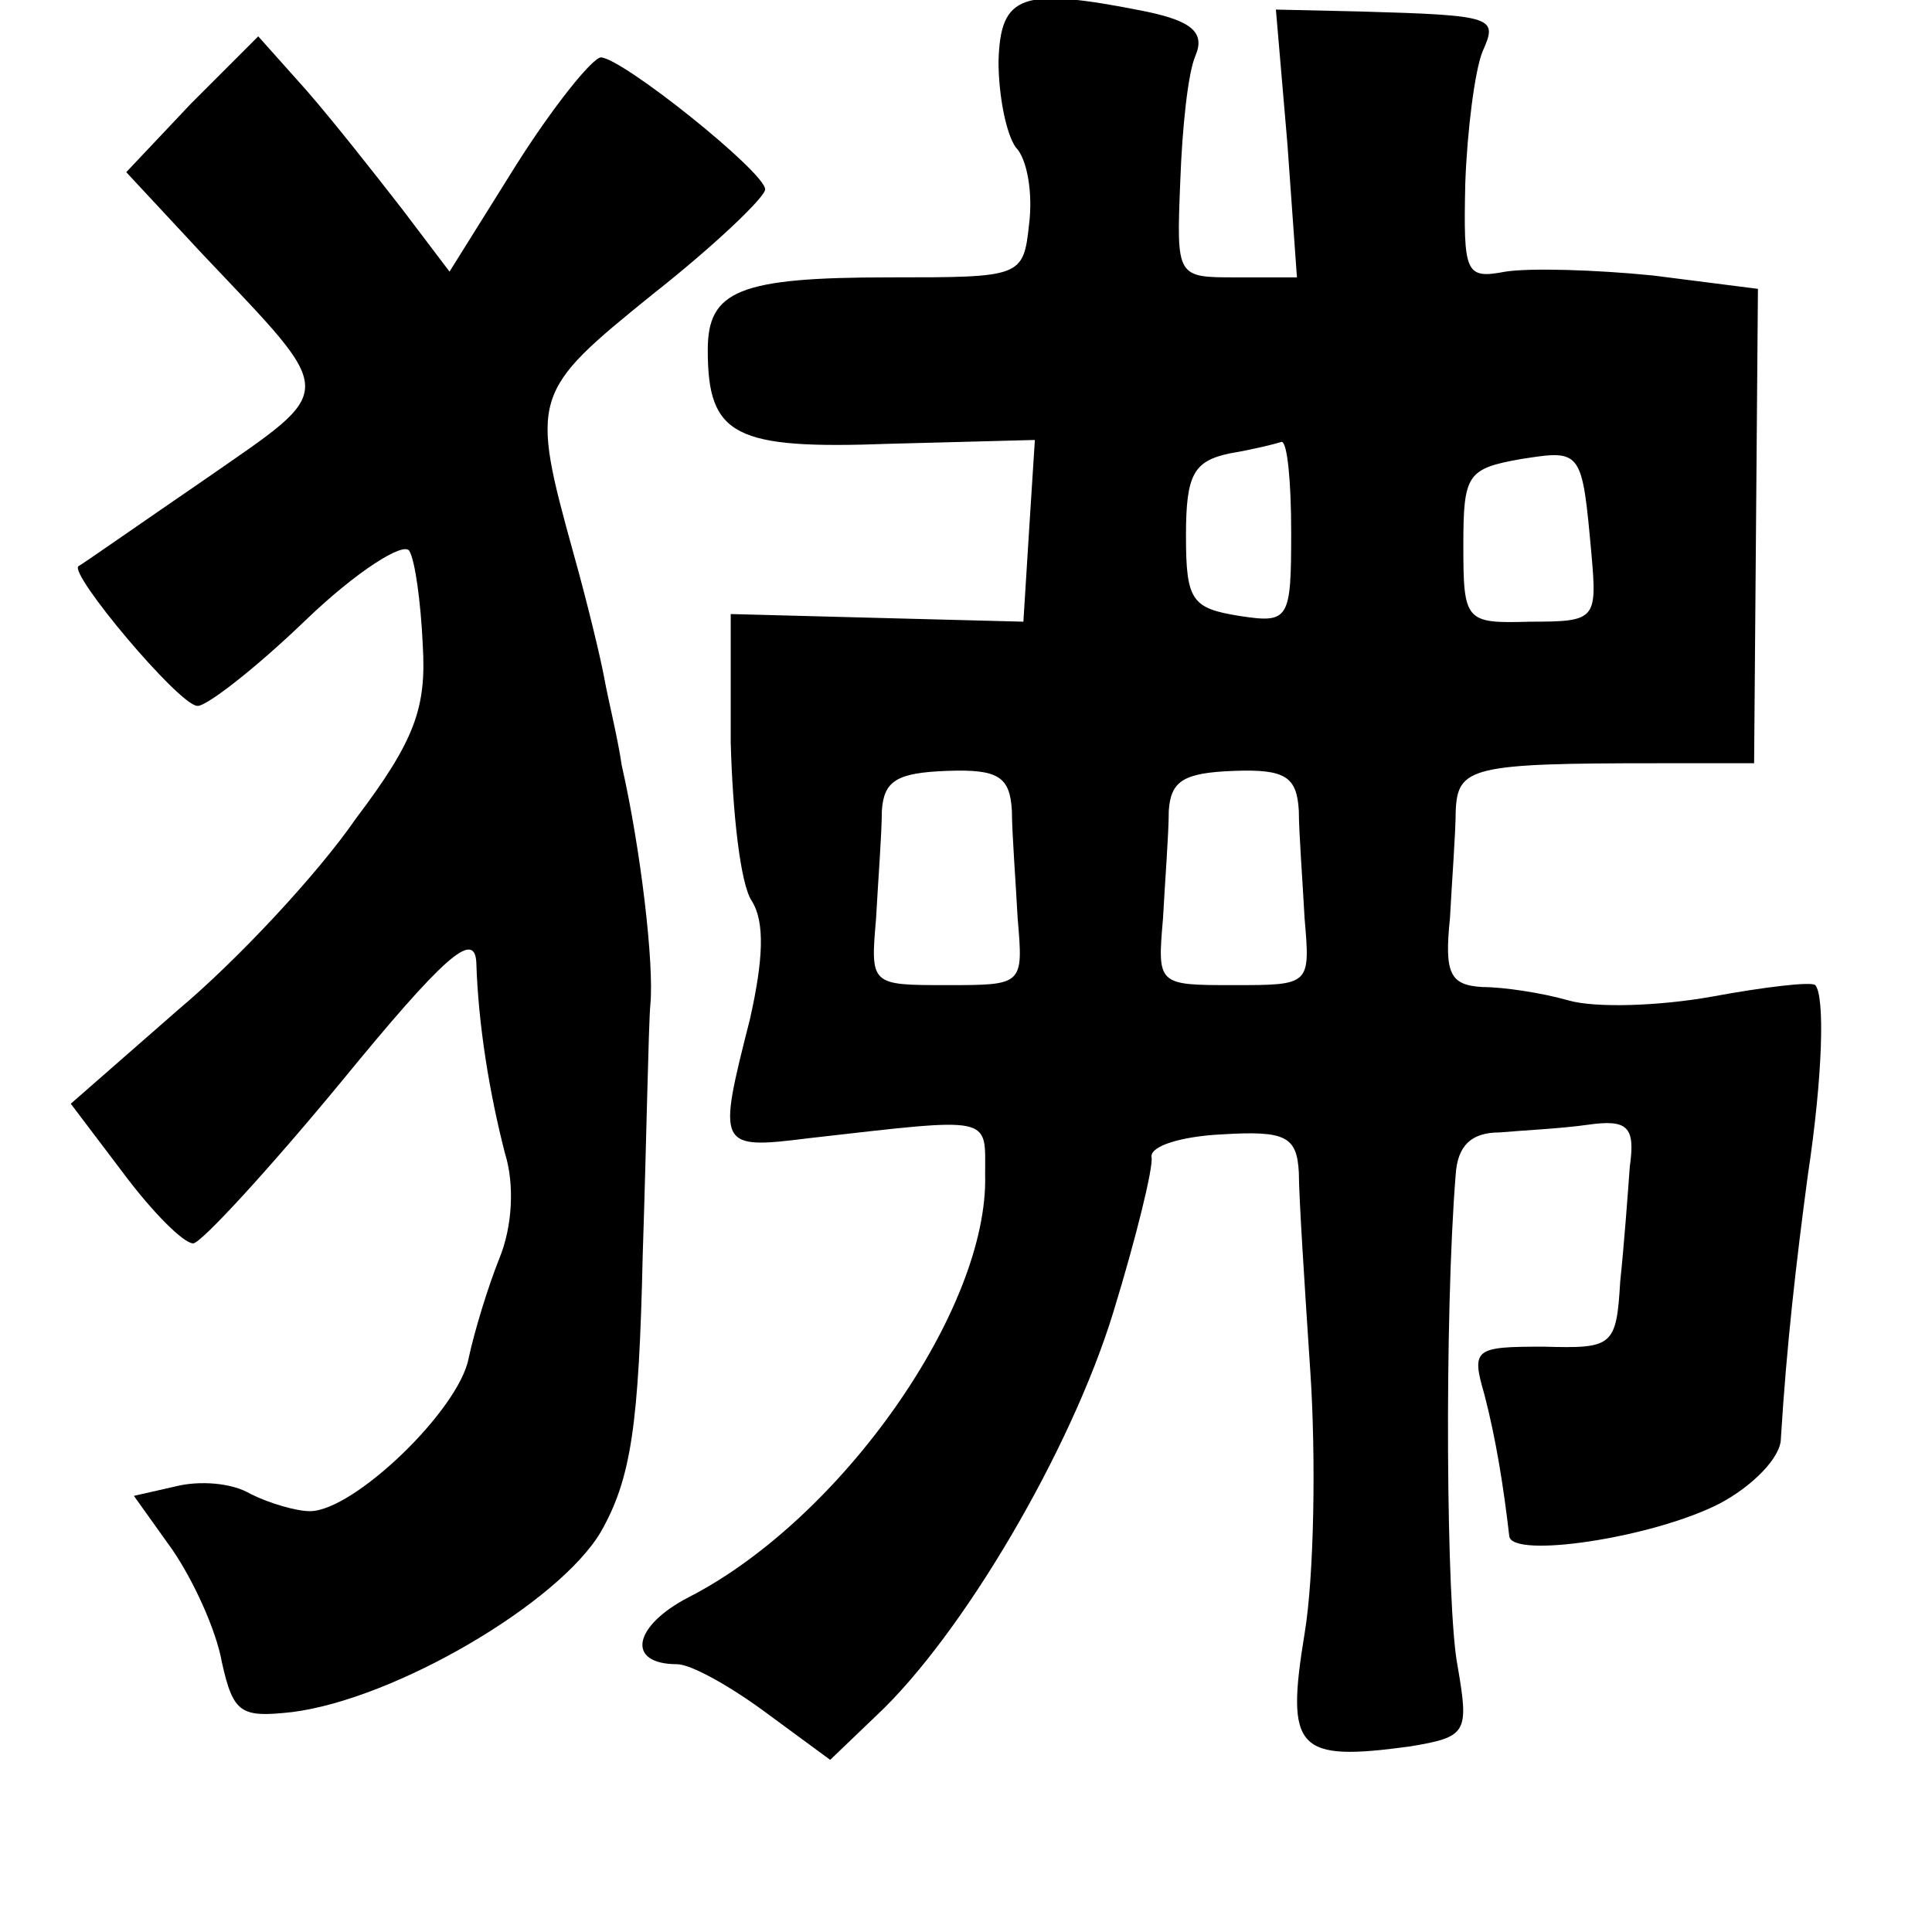 <?xml version="1.0" standalone="no"?>
<!DOCTYPE svg PUBLIC "-//W3C//DTD SVG 20010904//EN"
 "http://www.w3.org/TR/2001/REC-SVG-20010904/DTD/svg10.dtd">
<svg version="1.0" xmlns="http://www.w3.org/2000/svg"
 width="101pt" height="101pt" viewBox="0 0 101 101"
 preserveAspectRatio="xMidYMid meet">
<g transform="translate(0,101) scale(0.1,-0.1)"
fill="#000000" stroke="none">
<path d="M522 978 c0 -18 4 -38 9 -45 6 -6 9 -24 7 -40 -3 -28 -4 -28 -73 -28
-79 0 -95 -7 -95 -38 0 -45 14 -52 95 -49 l76 2 -3 -47 -3 -48 -77 2 -76 2 0
-67 c1 -37 5 -74 11 -83 7 -11 6 -31 -1 -62 -17 -67 -17 -68 31 -62 97 11 92
12 92 -19 2 -70 -75 -180 -155 -221 -29 -15 -33 -35 -6 -35 7 0 27 -11 46 -25
l34 -25 24 23 c45 42 102 139 124 211 12 39 21 76 20 81 -1 6 16 11 37 12 33
2 39 -1 40 -20 0 -12 3 -59 6 -104 3 -45 2 -107 -3 -137 -10 -61 -4 -67 55
-59 30 5 31 7 25 42 -6 30 -7 183 -1 257 1 15 8 22 23 22 11 1 32 2 46 4 21 3
25 -1 22 -22 -1 -14 -3 -41 -5 -60 -2 -34 -4 -35 -40 -34 -36 0 -38 -1 -31
-25 6 -23 10 -48 13 -74 1 -12 75 -1 110 17 17 9 32 24 32 34 3 49 8 92 14
137 8 53 9 94 4 100 -2 2 -27 -1 -54 -6 -28 -5 -61 -6 -75 -2 -14 4 -34 7 -45
7 -17 1 -20 7 -17 36 1 19 3 45 3 56 1 23 8 25 105 25 l51 0 1 124 1 124 -55
7 c-30 3 -64 4 -77 2 -21 -4 -22 -1 -21 46 1 28 5 59 9 69 8 18 7 19 -64 21
l-44 1 6 -70 5 -70 -32 0 c-31 0 -31 0 -29 50 1 28 4 57 8 66 5 12 -2 18 -26
23 -65 13 -76 9 -77 -26z m153 -246 c0 -46 -1 -48 -27 -44 -25 4 -28 8 -28 42
0 32 4 39 23 43 12 2 24 5 27 6 3 0 5 -21 5 -47z m157 -12 c3 -34 2 -35 -32
-35 -34 -1 -35 0 -35 40 0 37 2 40 30 45 32 5 32 5 37 -50z m-303 -134 c0 -11
2 -37 3 -56 3 -35 3 -35 -37 -35 -40 0 -40 0 -37 35 1 19 3 44 3 56 1 16 8 20
34 21 27 1 33 -3 34 -21z m150 0 c0 -11 2 -37 3 -56 3 -35 3 -35 -37 -35 -40
0 -40 0 -37 35 1 19 3 44 3 56 1 16 8 20 34 21 27 1 33 -3 34 -21z"/>
<path d="M100 956 l-34 -36 40 -43 c71 -75 71 -69 2 -117 -35 -24 -65 -45 -67
-46 -5 -4 52 -72 62 -73 4 -1 30 19 57 45 26 25 51 41 54 36 3 -5 6 -27 7 -49
2 -33 -4 -50 -35 -91 -20 -29 -62 -74 -93 -100 l-56 -49 28 -37 c15 -20 31
-36 36 -36 4 0 39 38 77 84 54 66 70 80 71 63 1 -33 7 -69 15 -100 5 -16 4
-38 -3 -55 -6 -15 -13 -38 -16 -52 -5 -27 -60 -80 -83 -80 -7 0 -21 4 -31 9
-10 6 -27 7 -39 4 l-22 -5 20 -28 c11 -16 23 -42 26 -59 6 -27 10 -29 37 -26
54 7 139 57 161 94 16 28 20 56 22 145 2 61 3 120 4 131 2 21 -5 81 -15 125
-2 14 -7 34 -9 45 -2 11 -9 40 -16 65 -23 83 -22 85 41 136 33 26 59 51 59 55
0 9 -75 69 -86 69 -5 -1 -25 -26 -44 -56 l-35 -56 -25 33 c-14 18 -36 46 -50
62 l-25 28 -35 -35z"/>
</g>
</svg>
